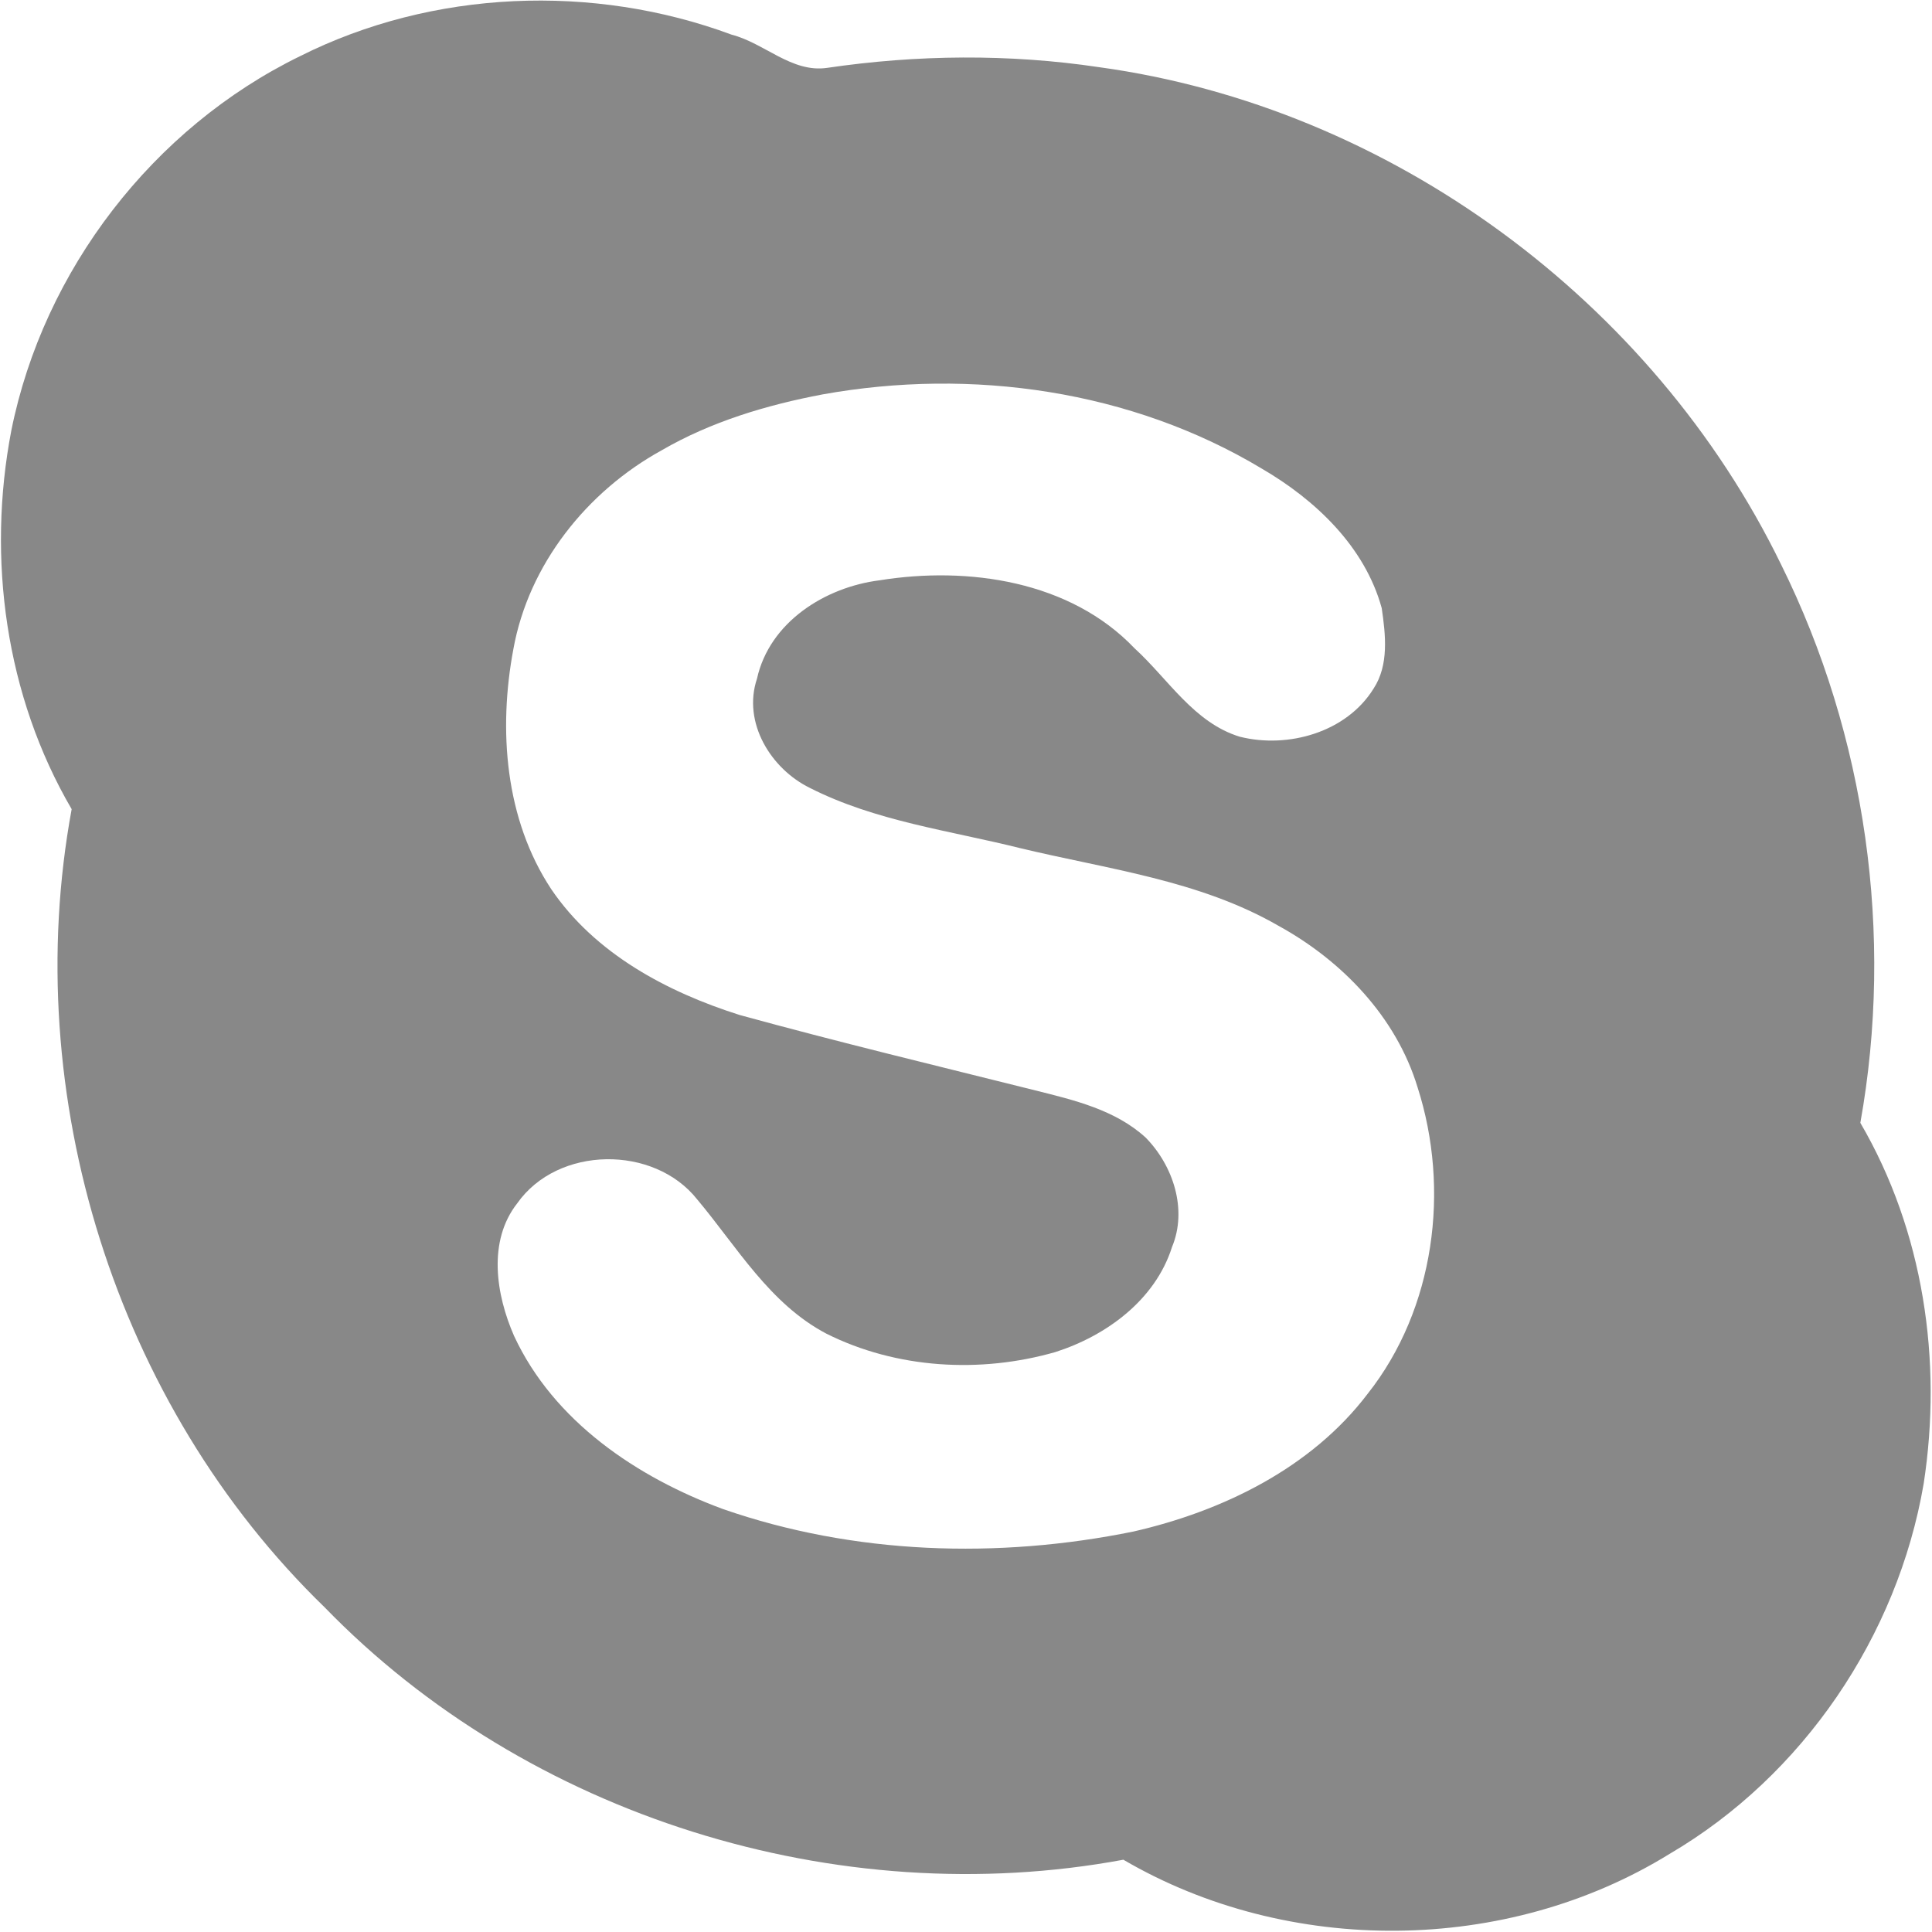 <?xml version="1.0" encoding="UTF-8" ?>
<!DOCTYPE svg PUBLIC "-//W3C//DTD SVG 1.1//EN" "http://www.w3.org/Graphics/SVG/1.1/DTD/svg11.dtd">
<svg width="220pt" height="220pt" viewBox="0 0 220 220" version="1.1" xmlns="http://www.w3.org/2000/svg">
<g id="#787878ff">
<path fill="#888888" opacity="1.00" d=" M 34.16 6.40 C 49.25 -1.18 67.54 -1.91 83.32 3.95 C 87.05 4.91 90.15 8.31 94.17 7.73 C 104.42 6.22 114.91 6.12 125.16 7.65 C 158.30 12.20 188.21 34.27 202.82 64.29 C 212.49 83.80 215.68 106.44 211.84 127.86 C 219.04 140.18 221.21 154.96 219.05 168.96 C 216.08 186.30 205.32 202.20 190.11 211.11 C 171.57 222.56 146.72 222.76 127.92 211.77 C 95.36 217.81 60.06 206.83 36.96 183.02 C 13.15 159.95 2.16 124.68 8.16 92.14 C 0.62 79.24 -1.51 63.60 1.29 49.02 C 4.96 30.77 17.42 14.57 34.16 6.40 M 93.68 44.91 C 87.29 46.12 80.97 48.01 75.32 51.29 C 66.83 55.97 60.20 64.27 58.46 73.91 C 56.73 83.10 57.50 93.27 62.77 101.25 C 67.75 108.59 75.95 112.96 84.23 115.58 C 95.40 118.65 106.67 121.36 117.91 124.17 C 122.31 125.27 127.00 126.38 130.45 129.53 C 133.59 132.72 135.24 137.72 133.46 142.00 C 131.55 148.03 125.99 152.10 120.18 153.96 C 111.64 156.41 102.10 155.87 94.11 151.87 C 87.65 148.48 83.93 141.99 79.40 136.59 C 74.47 130.35 63.52 130.46 58.90 137.02 C 55.51 141.34 56.48 147.43 58.54 152.13 C 63.05 161.85 72.54 168.23 82.33 171.84 C 97.26 177.03 113.63 177.54 129.06 174.40 C 139.22 172.08 149.32 167.17 155.74 158.71 C 163.39 149.04 165.15 135.42 161.42 123.81 C 158.99 115.80 152.81 109.39 145.58 105.42 C 136.57 100.22 126.08 98.97 116.13 96.57 C 108.11 94.57 99.69 93.51 92.24 89.73 C 87.77 87.55 84.53 82.27 86.20 77.28 C 87.63 70.84 93.95 66.86 100.16 66.08 C 110.23 64.46 121.86 66.13 129.19 73.82 C 133.03 77.32 135.95 82.29 141.17 83.89 C 146.66 85.27 153.31 83.40 156.40 78.43 C 158.18 75.73 157.78 72.28 157.34 69.25 C 155.42 62.25 149.79 56.92 143.68 53.36 C 128.81 44.43 110.63 41.86 93.68 44.91 Z" />
</g>
</svg>
